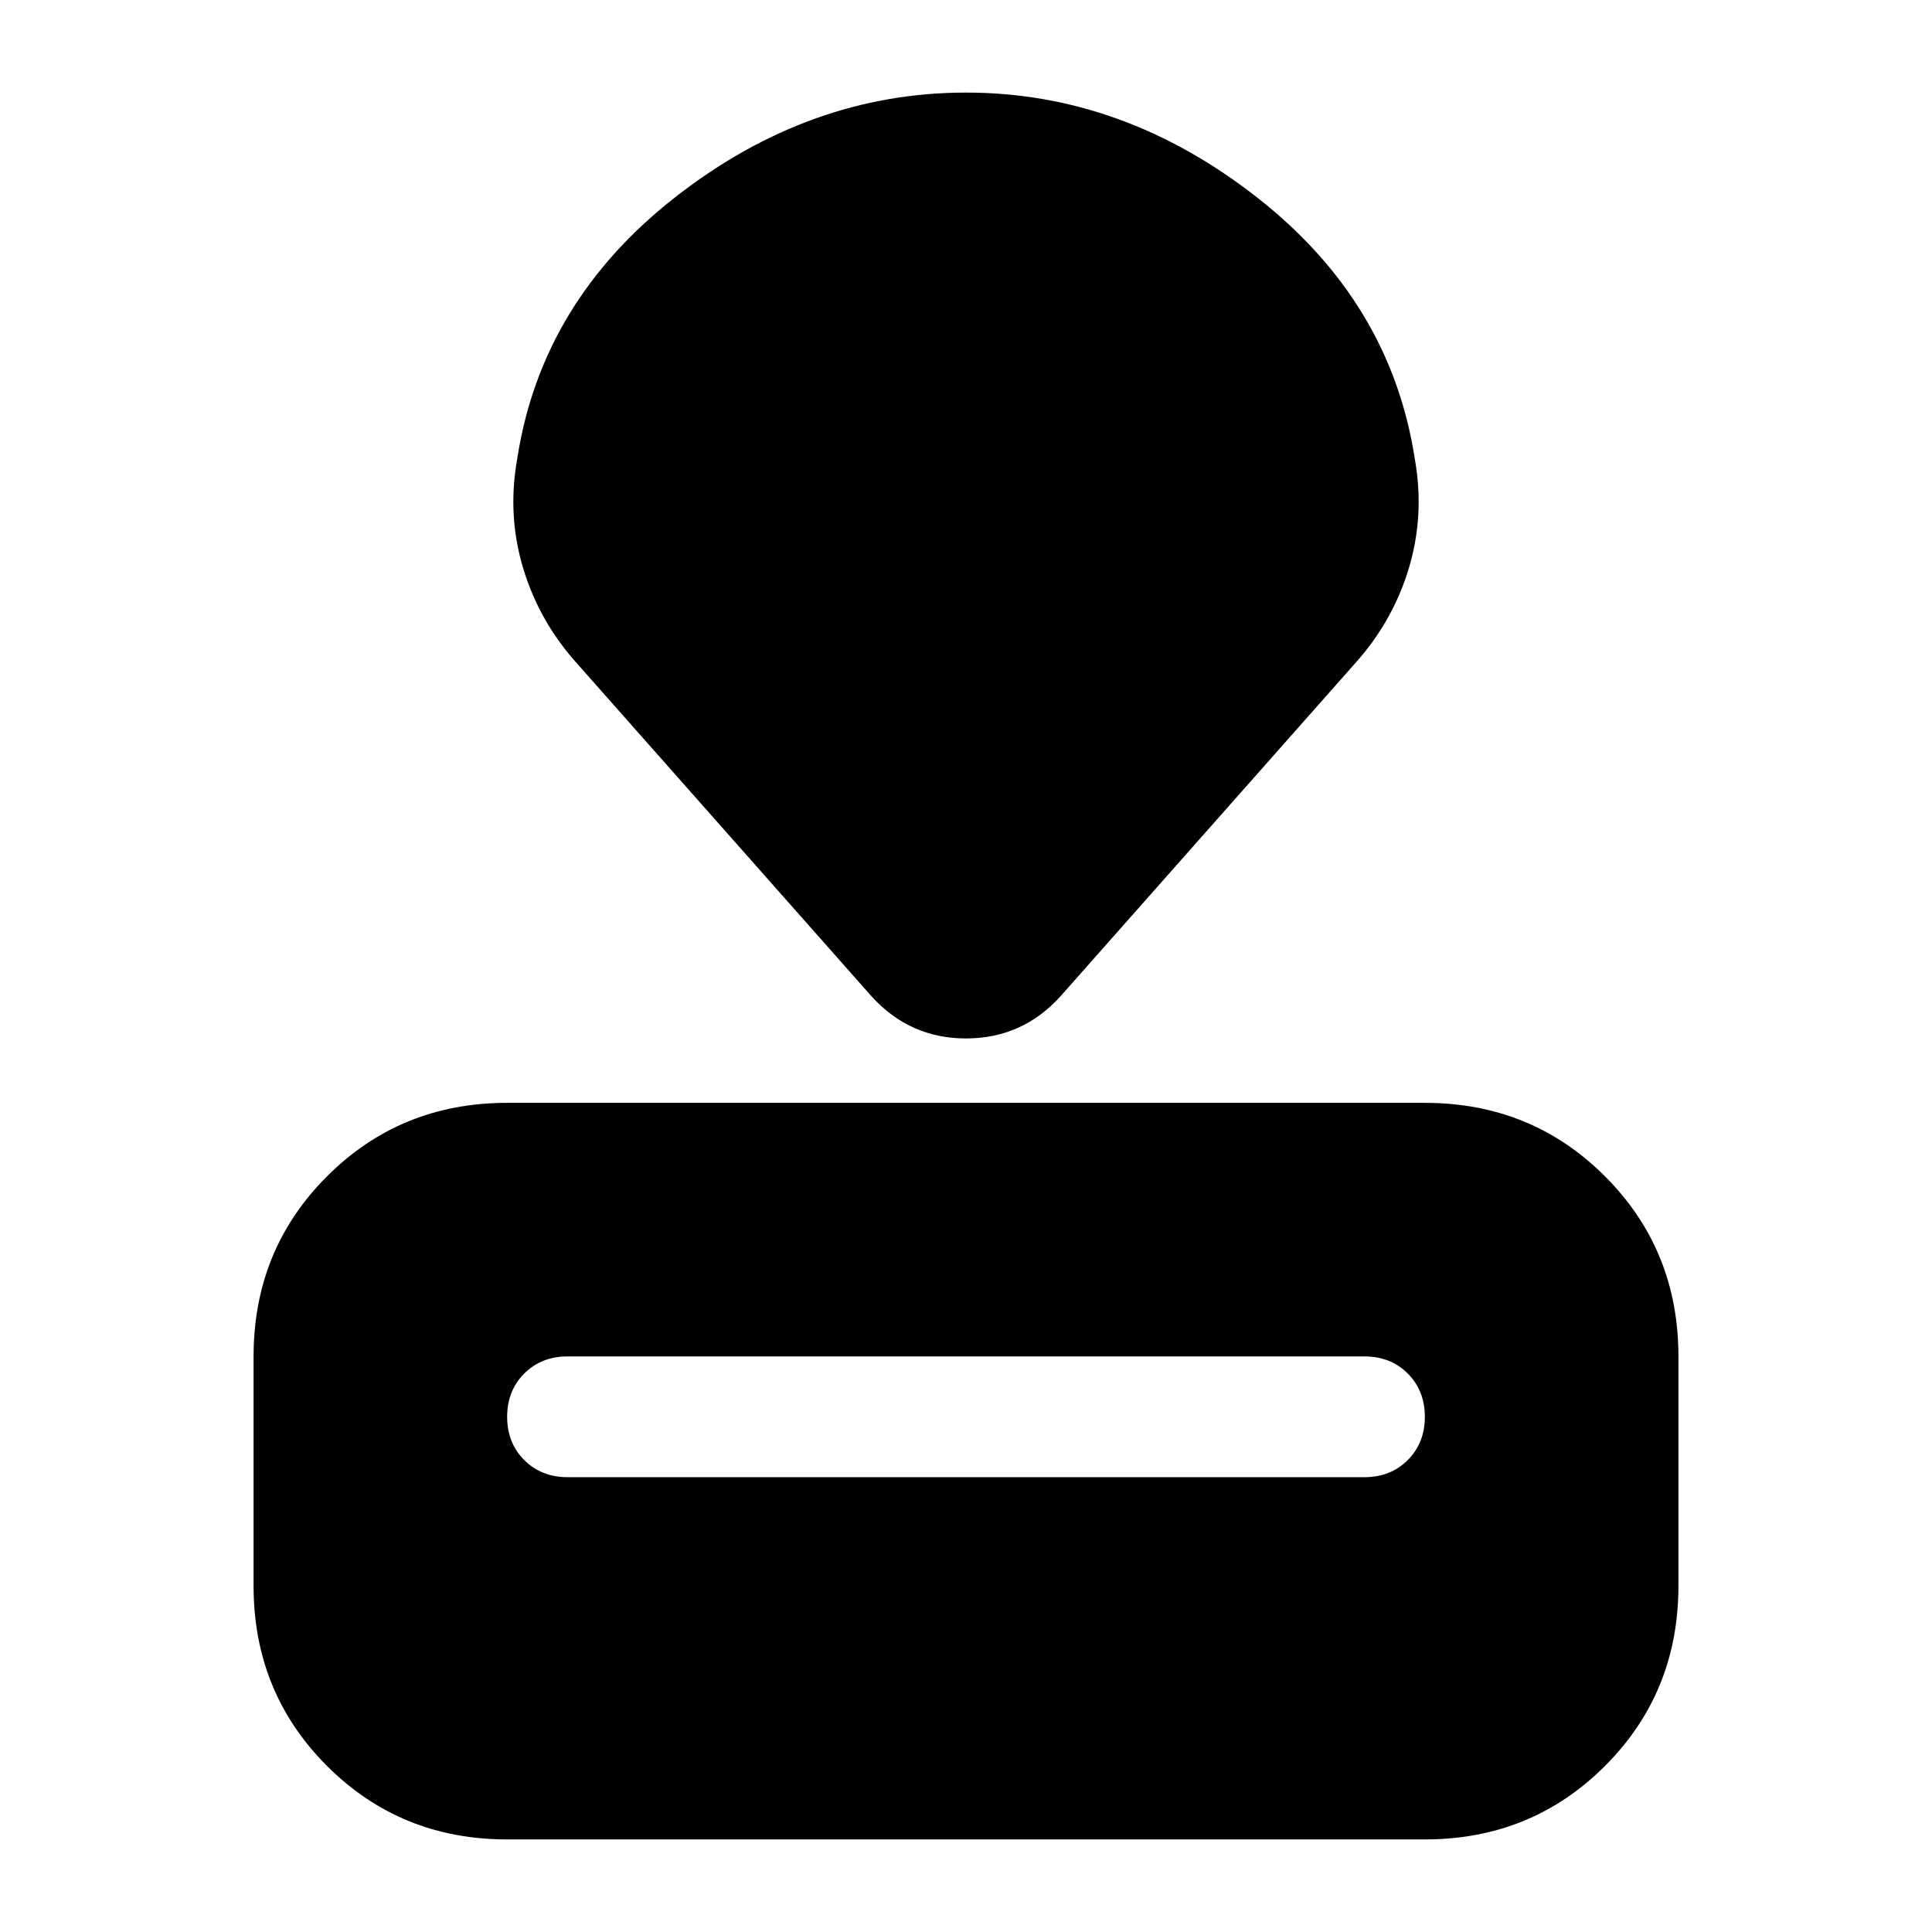 <svg xmlns="http://www.w3.org/2000/svg" height="24" viewBox="0 -960 960 960" width="24"><path d="M252-46q-53 0-89.5-36.5T126-172v-114q0-53 36.5-89.5T252-412h456q53 0 89.5 36.5T834-286v114q0 53-36.5 89.5T708-46H252Zm30-180h396q13 0 21.5-8.5T708-256q0-13-8.5-21.5T678-286H282q-13 0-21.5 8.5T252-256q0 13 8.5 21.5T282-226Zm151-239L287-630q-19-21-27-47.5t-3-54.5q12-78 78.5-130T480-914q78 0 144.5 52T703-732q5 28-3 54.5T673-630L527-465q-19 21-47 21t-47-21Z"/></svg>